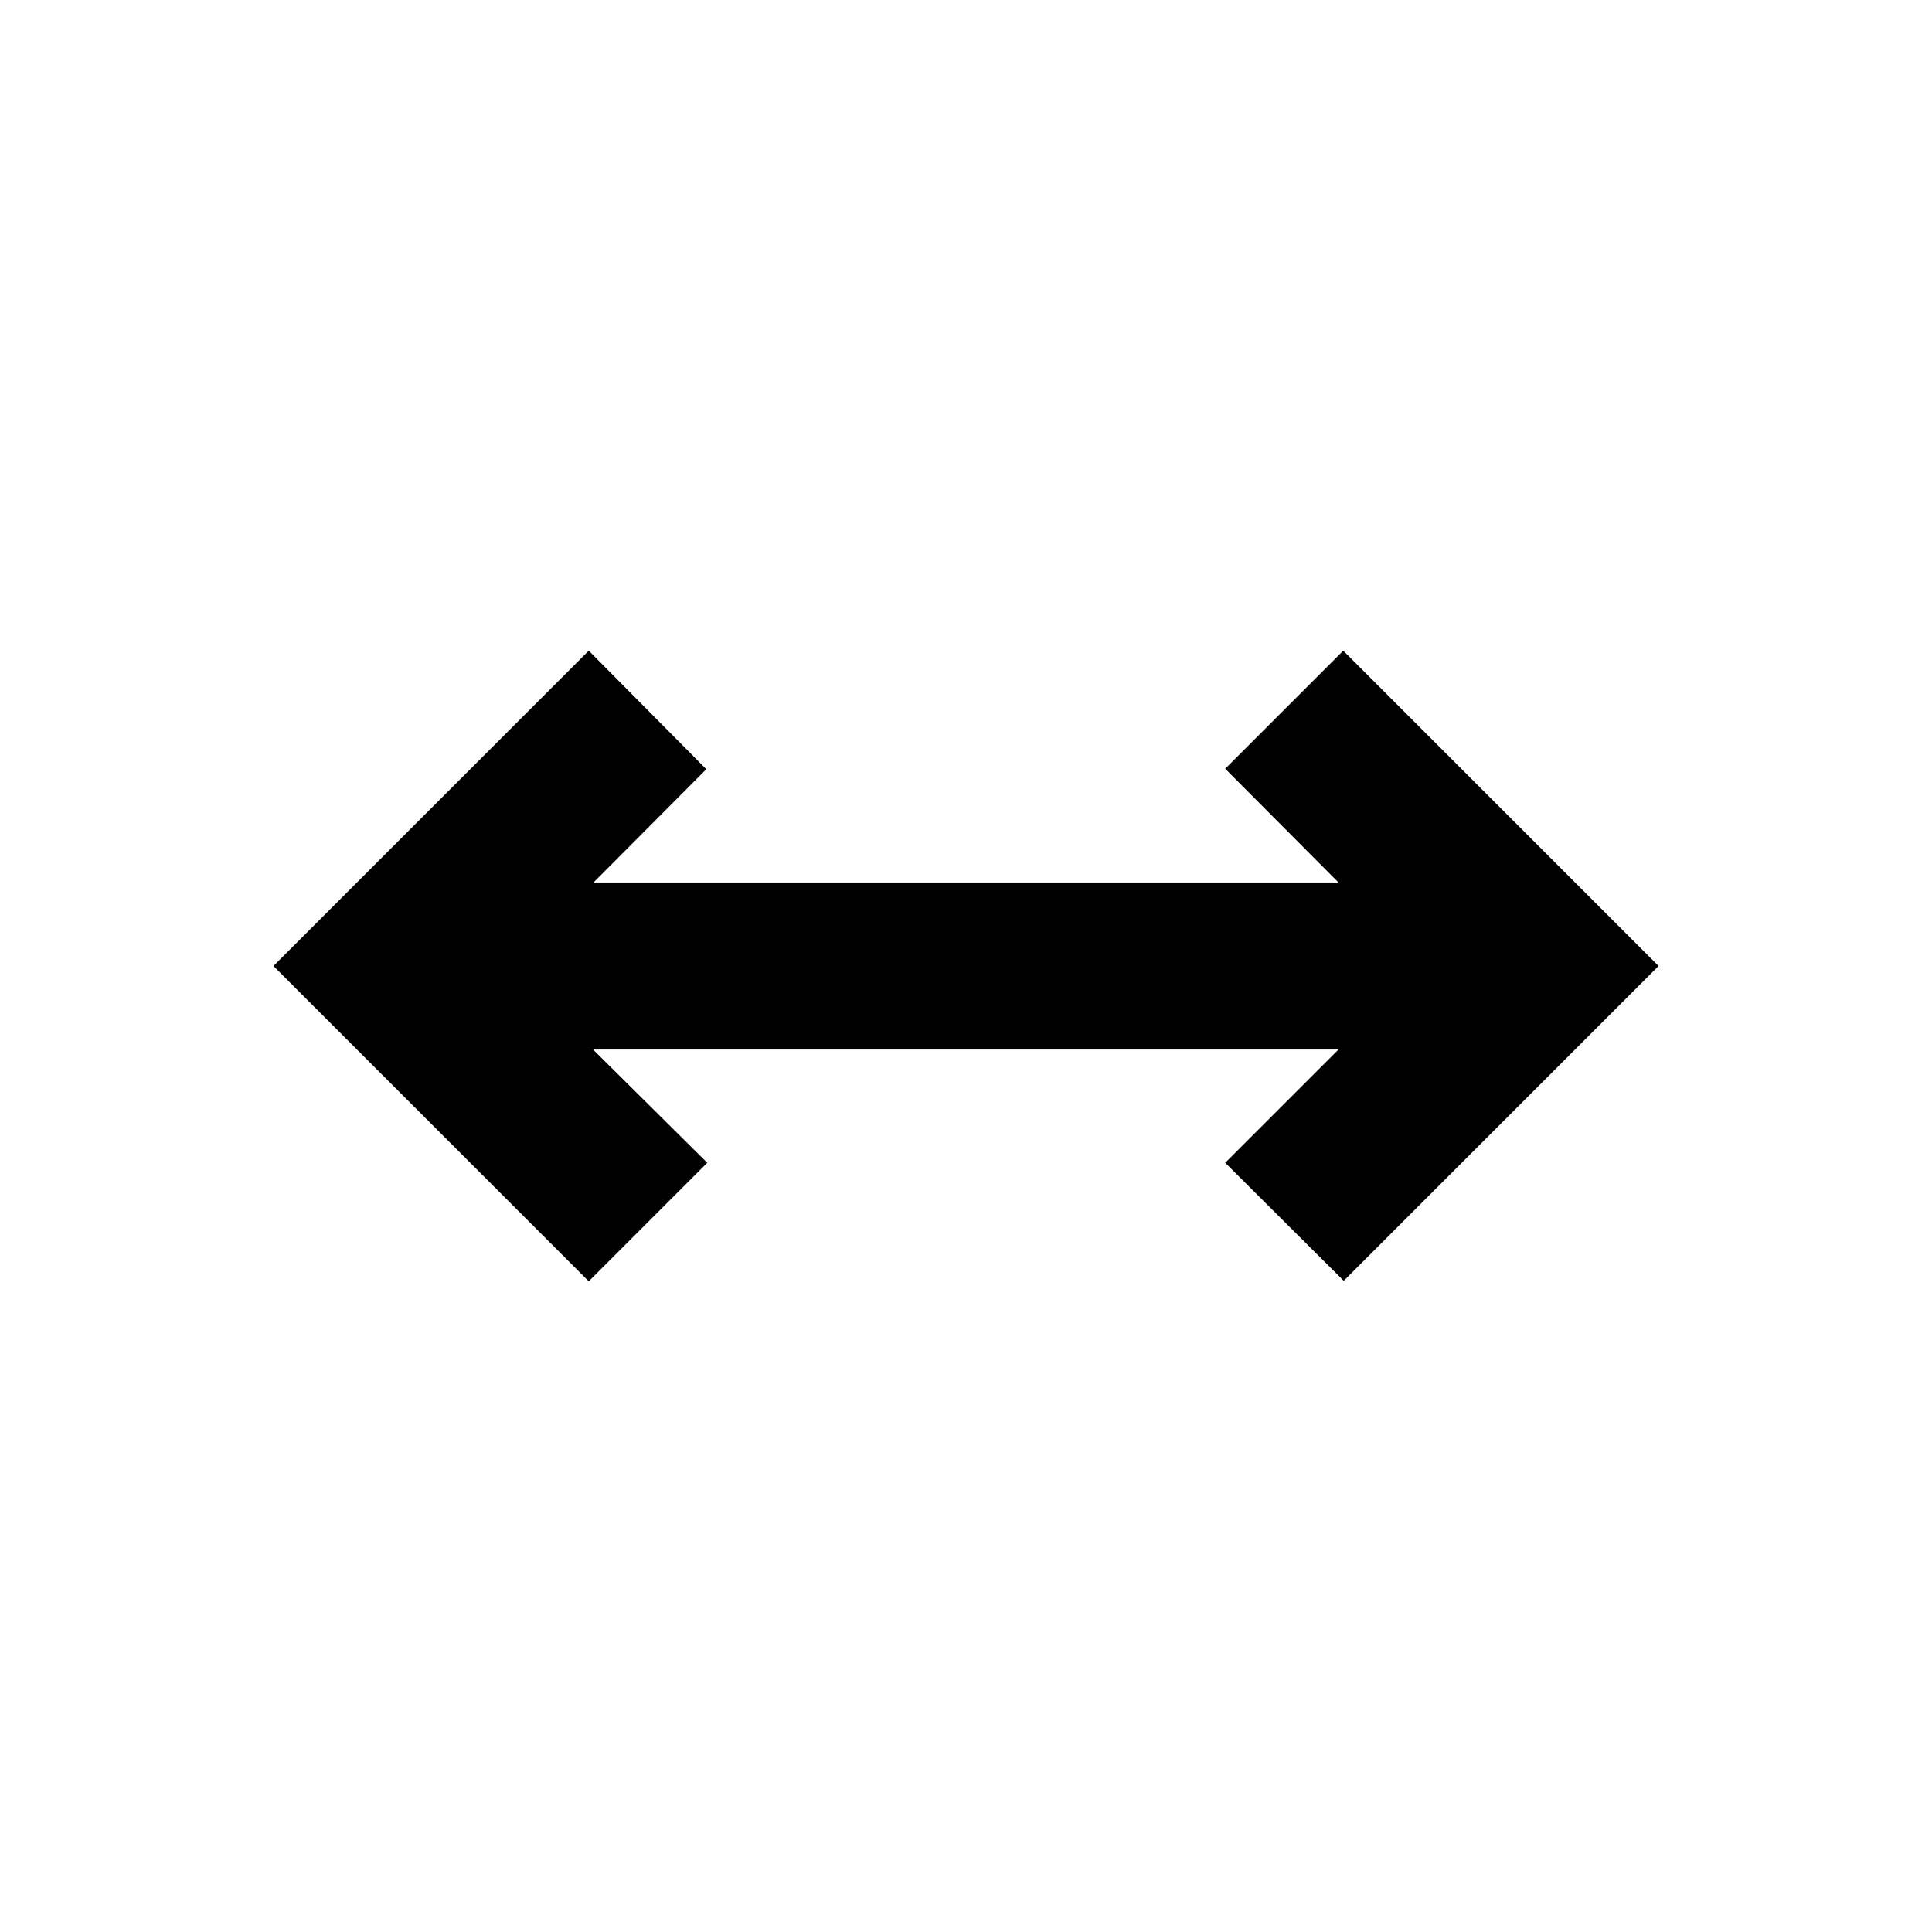<svg xmlns="http://www.w3.org/2000/svg" height="20" viewBox="0 -960 960 960" width="20"><path d="M292.544-323.326 135.869-480l156.675-156.674 58.413 58.891-56.044 56.283h370.174l-56.283-56.522 58.652-58.652L824.131-480 667.696-323.565l-58.892-58.652 56.283-56.283H294.674l56.761 56.283-58.891 58.891Z"/></svg>